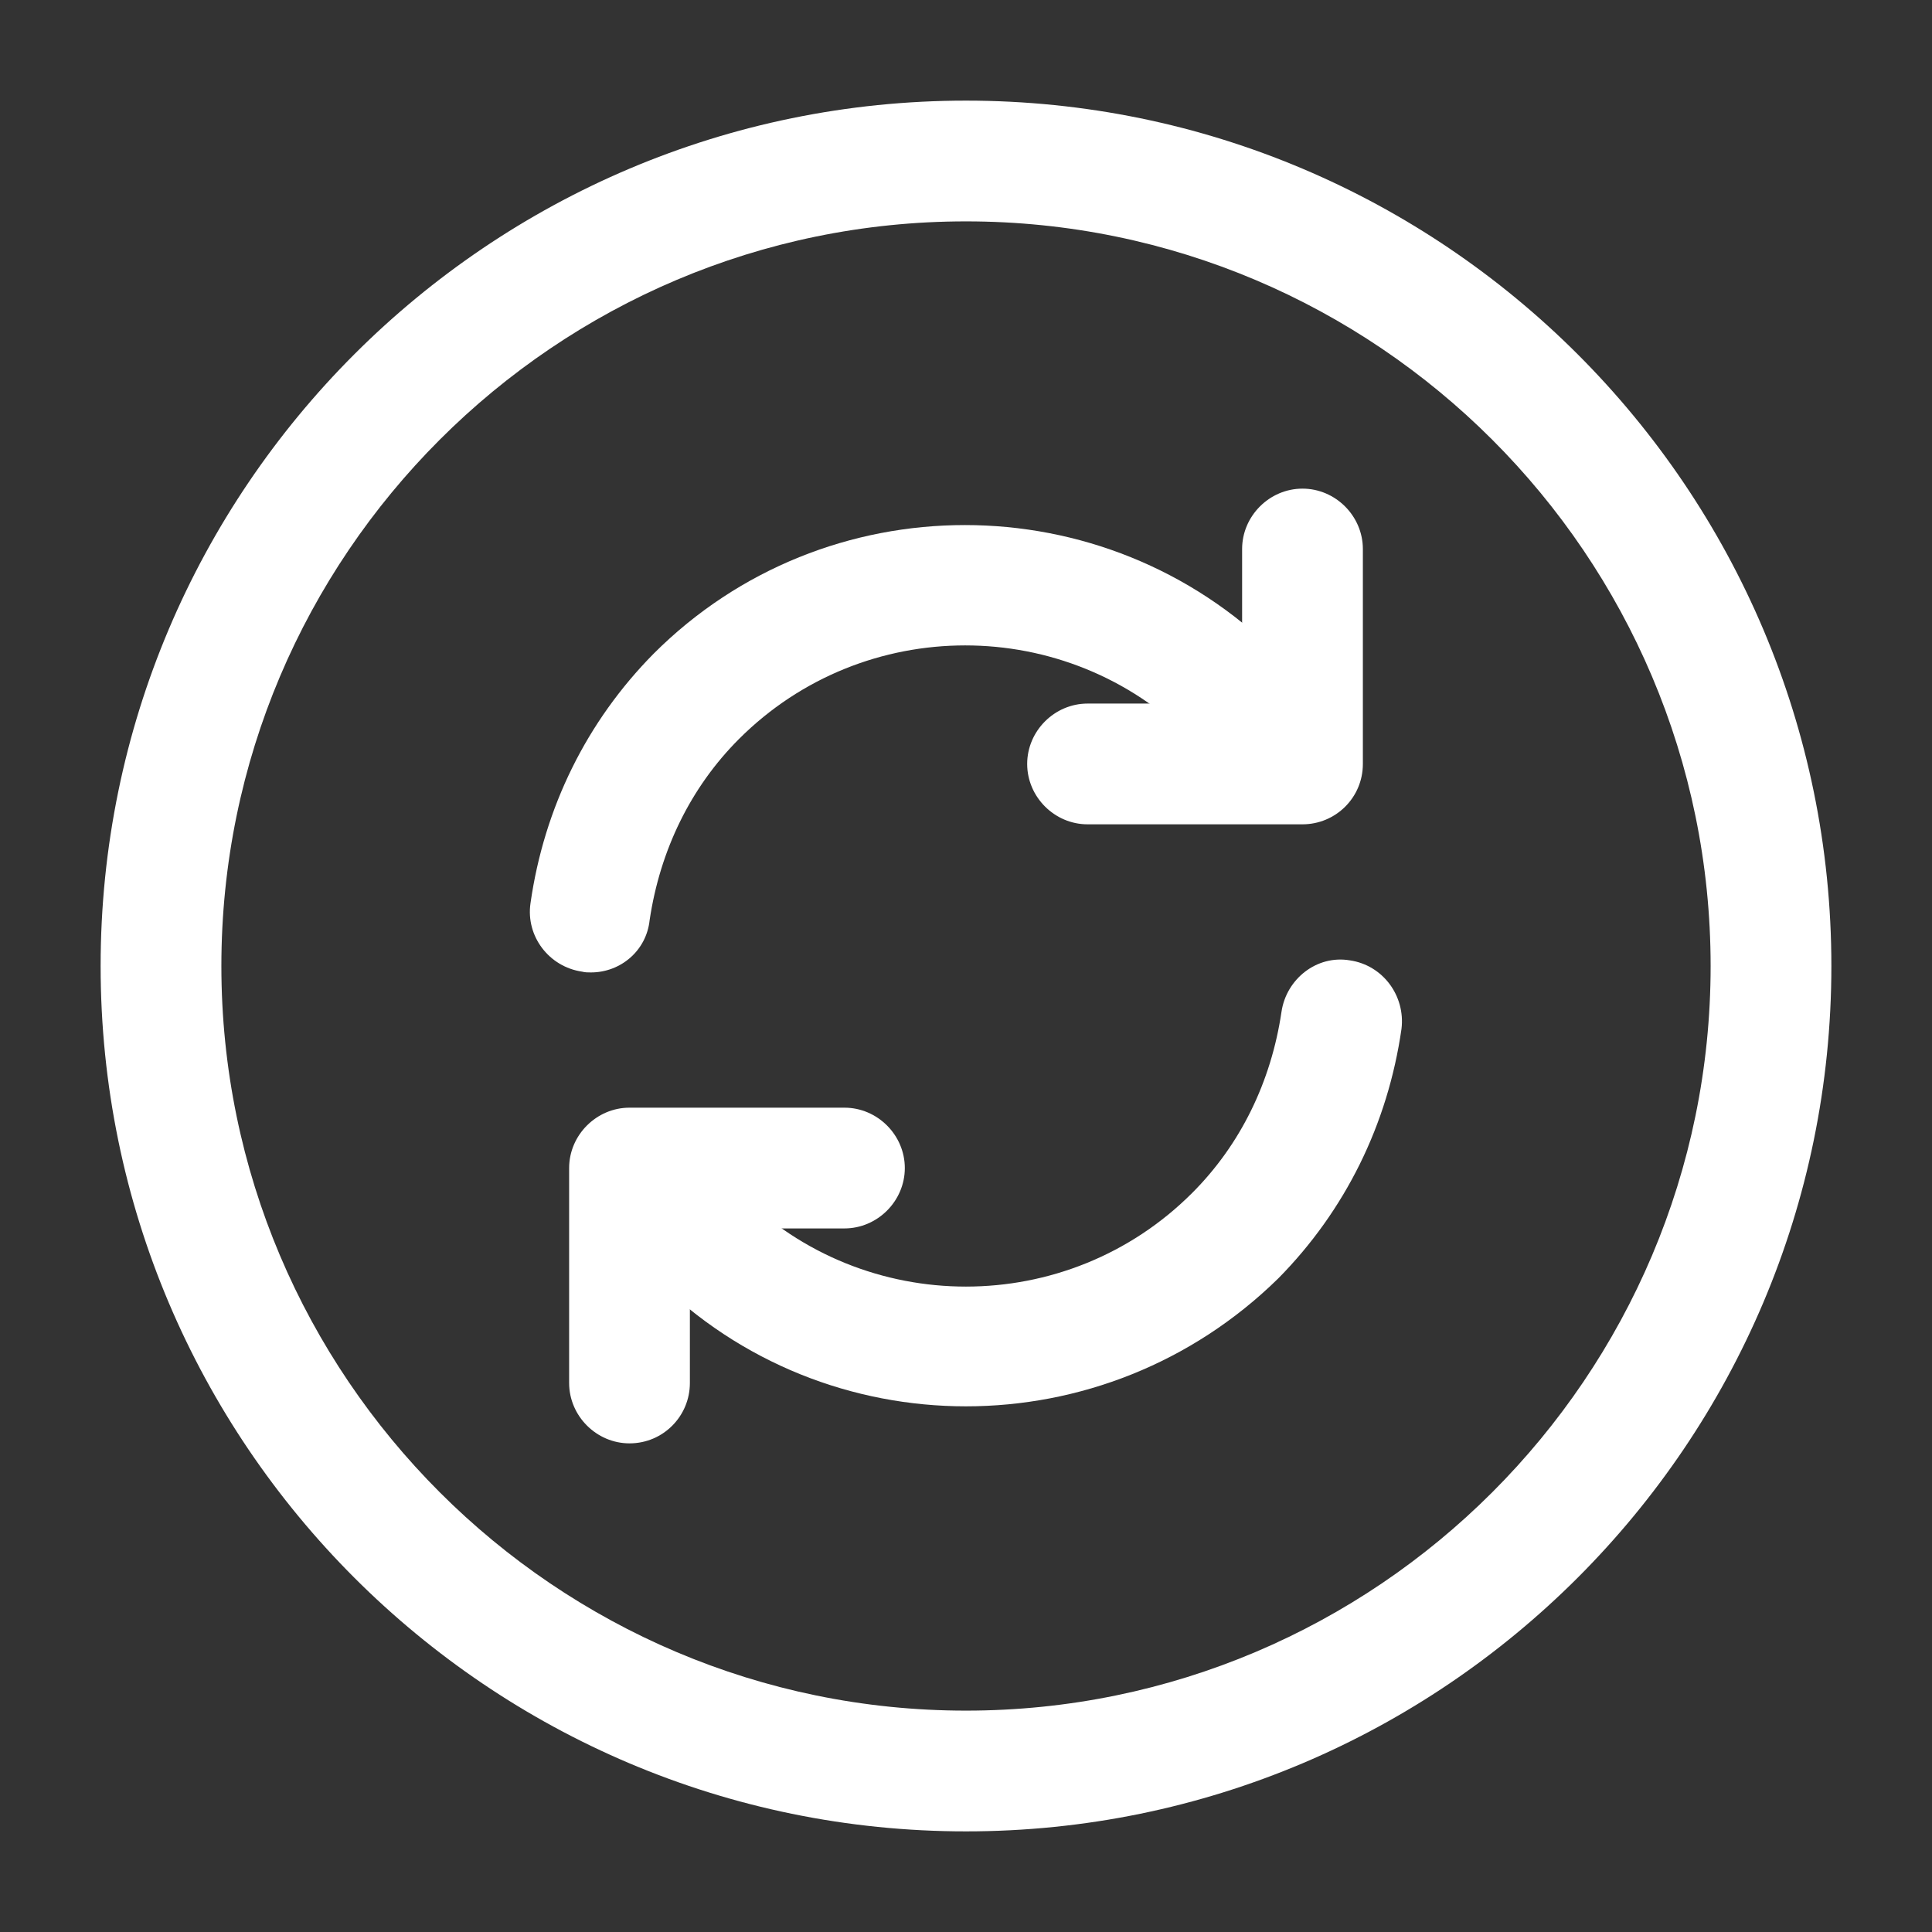 <svg width="24" height="24" viewBox="0 0 24 24" fill="none" xmlns="http://www.w3.org/2000/svg">
<rect x="0" y="0" width="24" height="24" fill="#333333" stroke="none"/>
<path d="M12 22.75C6.07 22.75 1.25 17.93 1.25 12C1.25 6.07 6.07 1.25 12 1.25C17.93 1.25 22.75 6.07 22.75 12C22.75 17.93 17.93 22.75 12 22.75ZM12 2.75C6.9 2.75 2.75 6.9 2.75 12C2.75 17.1 6.9 21.25 12 21.25C17.1 21.25 21.25 17.1 21.25 12C21.25 6.9 17.1 2.75 12 2.75Z" fill="white"/>
<path d="M11.999 17.47C10.6 17.47 9.199 16.94 8.129 15.87C7.849 15.59 7.599 15.28 7.369 14.91C7.149 14.56 7.259 14.1 7.609 13.88C7.959 13.66 8.419 13.77 8.639 14.12C8.809 14.4 8.989 14.62 9.189 14.82C10.739 16.37 13.259 16.37 14.809 14.82C15.409 14.22 15.79 13.44 15.919 12.57C15.979 12.16 16.359 11.86 16.769 11.93C17.179 11.99 17.459 12.37 17.41 12.78C17.239 13.97 16.709 15.04 15.88 15.88C14.8 16.94 13.399 17.47 11.999 17.47Z" fill="white"/>
<path d="M7.34 12.08C7.3 12.08 7.27 12.08 7.23 12.07C6.82 12.01 6.53 11.63 6.59 11.22C6.76 10.03 7.29 8.96 8.12 8.12C10.25 5.99 13.72 5.99 15.86 8.12C16.14 8.4 16.39 8.71 16.62 9.09C16.84 9.44 16.73 9.9 16.38 10.12C16.03 10.34 15.57 10.23 15.35 9.88C15.18 9.61 15 9.38 14.8 9.18C13.25 7.63 10.73 7.63 9.18 9.18C8.58 9.78 8.2 10.56 8.07 11.43C8.03 11.81 7.71 12.08 7.34 12.08Z" fill="white"/>
<path d="M7.82 17.93C7.41 17.93 7.07 17.59 7.07 17.18V14.51C7.07 14.1 7.41 13.76 7.82 13.76H10.49C10.9 13.76 11.24 14.1 11.24 14.51C11.24 14.92 10.9 15.26 10.49 15.26H8.57V17.18C8.57 17.59 8.24 17.93 7.82 17.93Z" fill="white"/>
<path d="M16.18 10.24H13.51C13.1 10.24 12.76 9.9 12.76 9.49C12.76 9.08 13.1 8.74 13.51 8.74H15.43V6.82C15.43 6.41 15.77 6.07 16.18 6.07C16.59 6.07 16.93 6.41 16.93 6.82V9.49C16.93 9.91 16.59 10.24 16.18 10.24Z" fill="white"/>
</svg>
